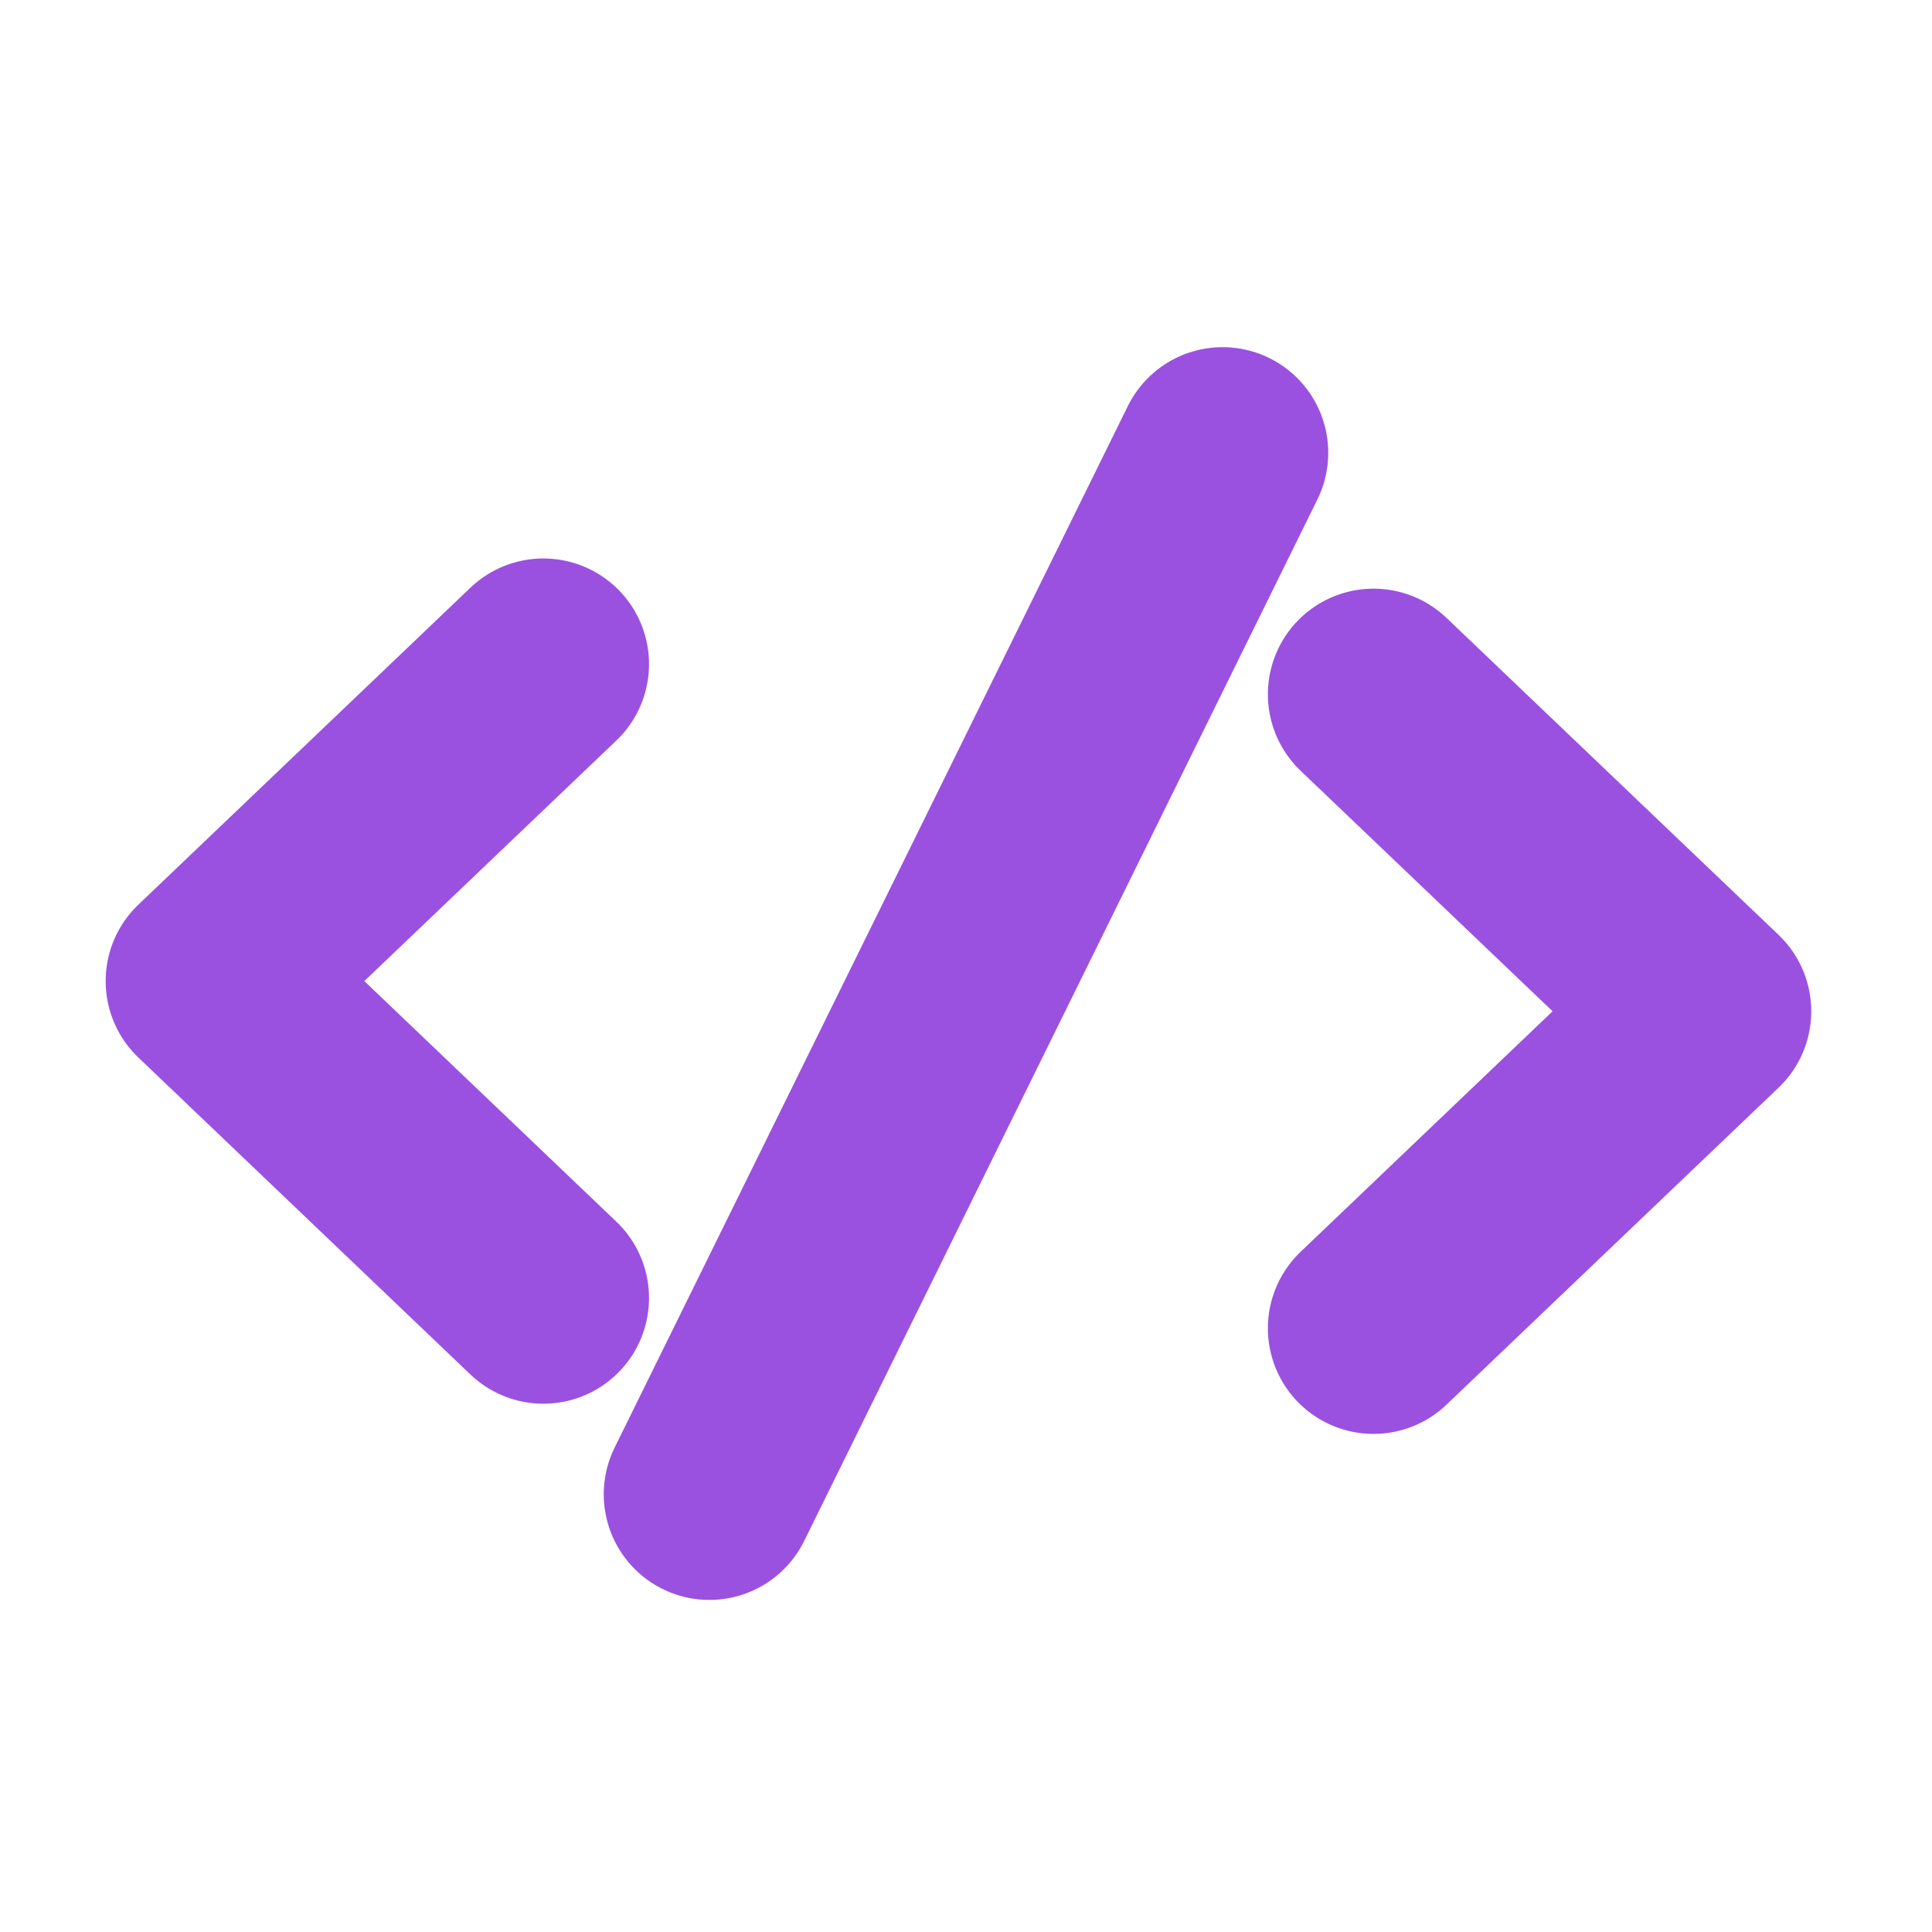 <svg width="64" height="64" viewBox="0 0 64 64" fill="none" xmlns="http://www.w3.org/2000/svg">
<path d="M18 22L7 32.5L18 43" stroke="#9B51E0" stroke-width="7" stroke-linecap="round" stroke-linejoin="round"/>
<path d="M45.5 23L56.5 33.5L45.5 44" stroke="#9B51E0" stroke-width="7" stroke-linecap="round" stroke-linejoin="round"/>
<path d="M23.5 49.5L40.5 15" stroke="#9B51E0" stroke-width="7" stroke-linecap="round" stroke-linejoin="round"/>
</svg>
